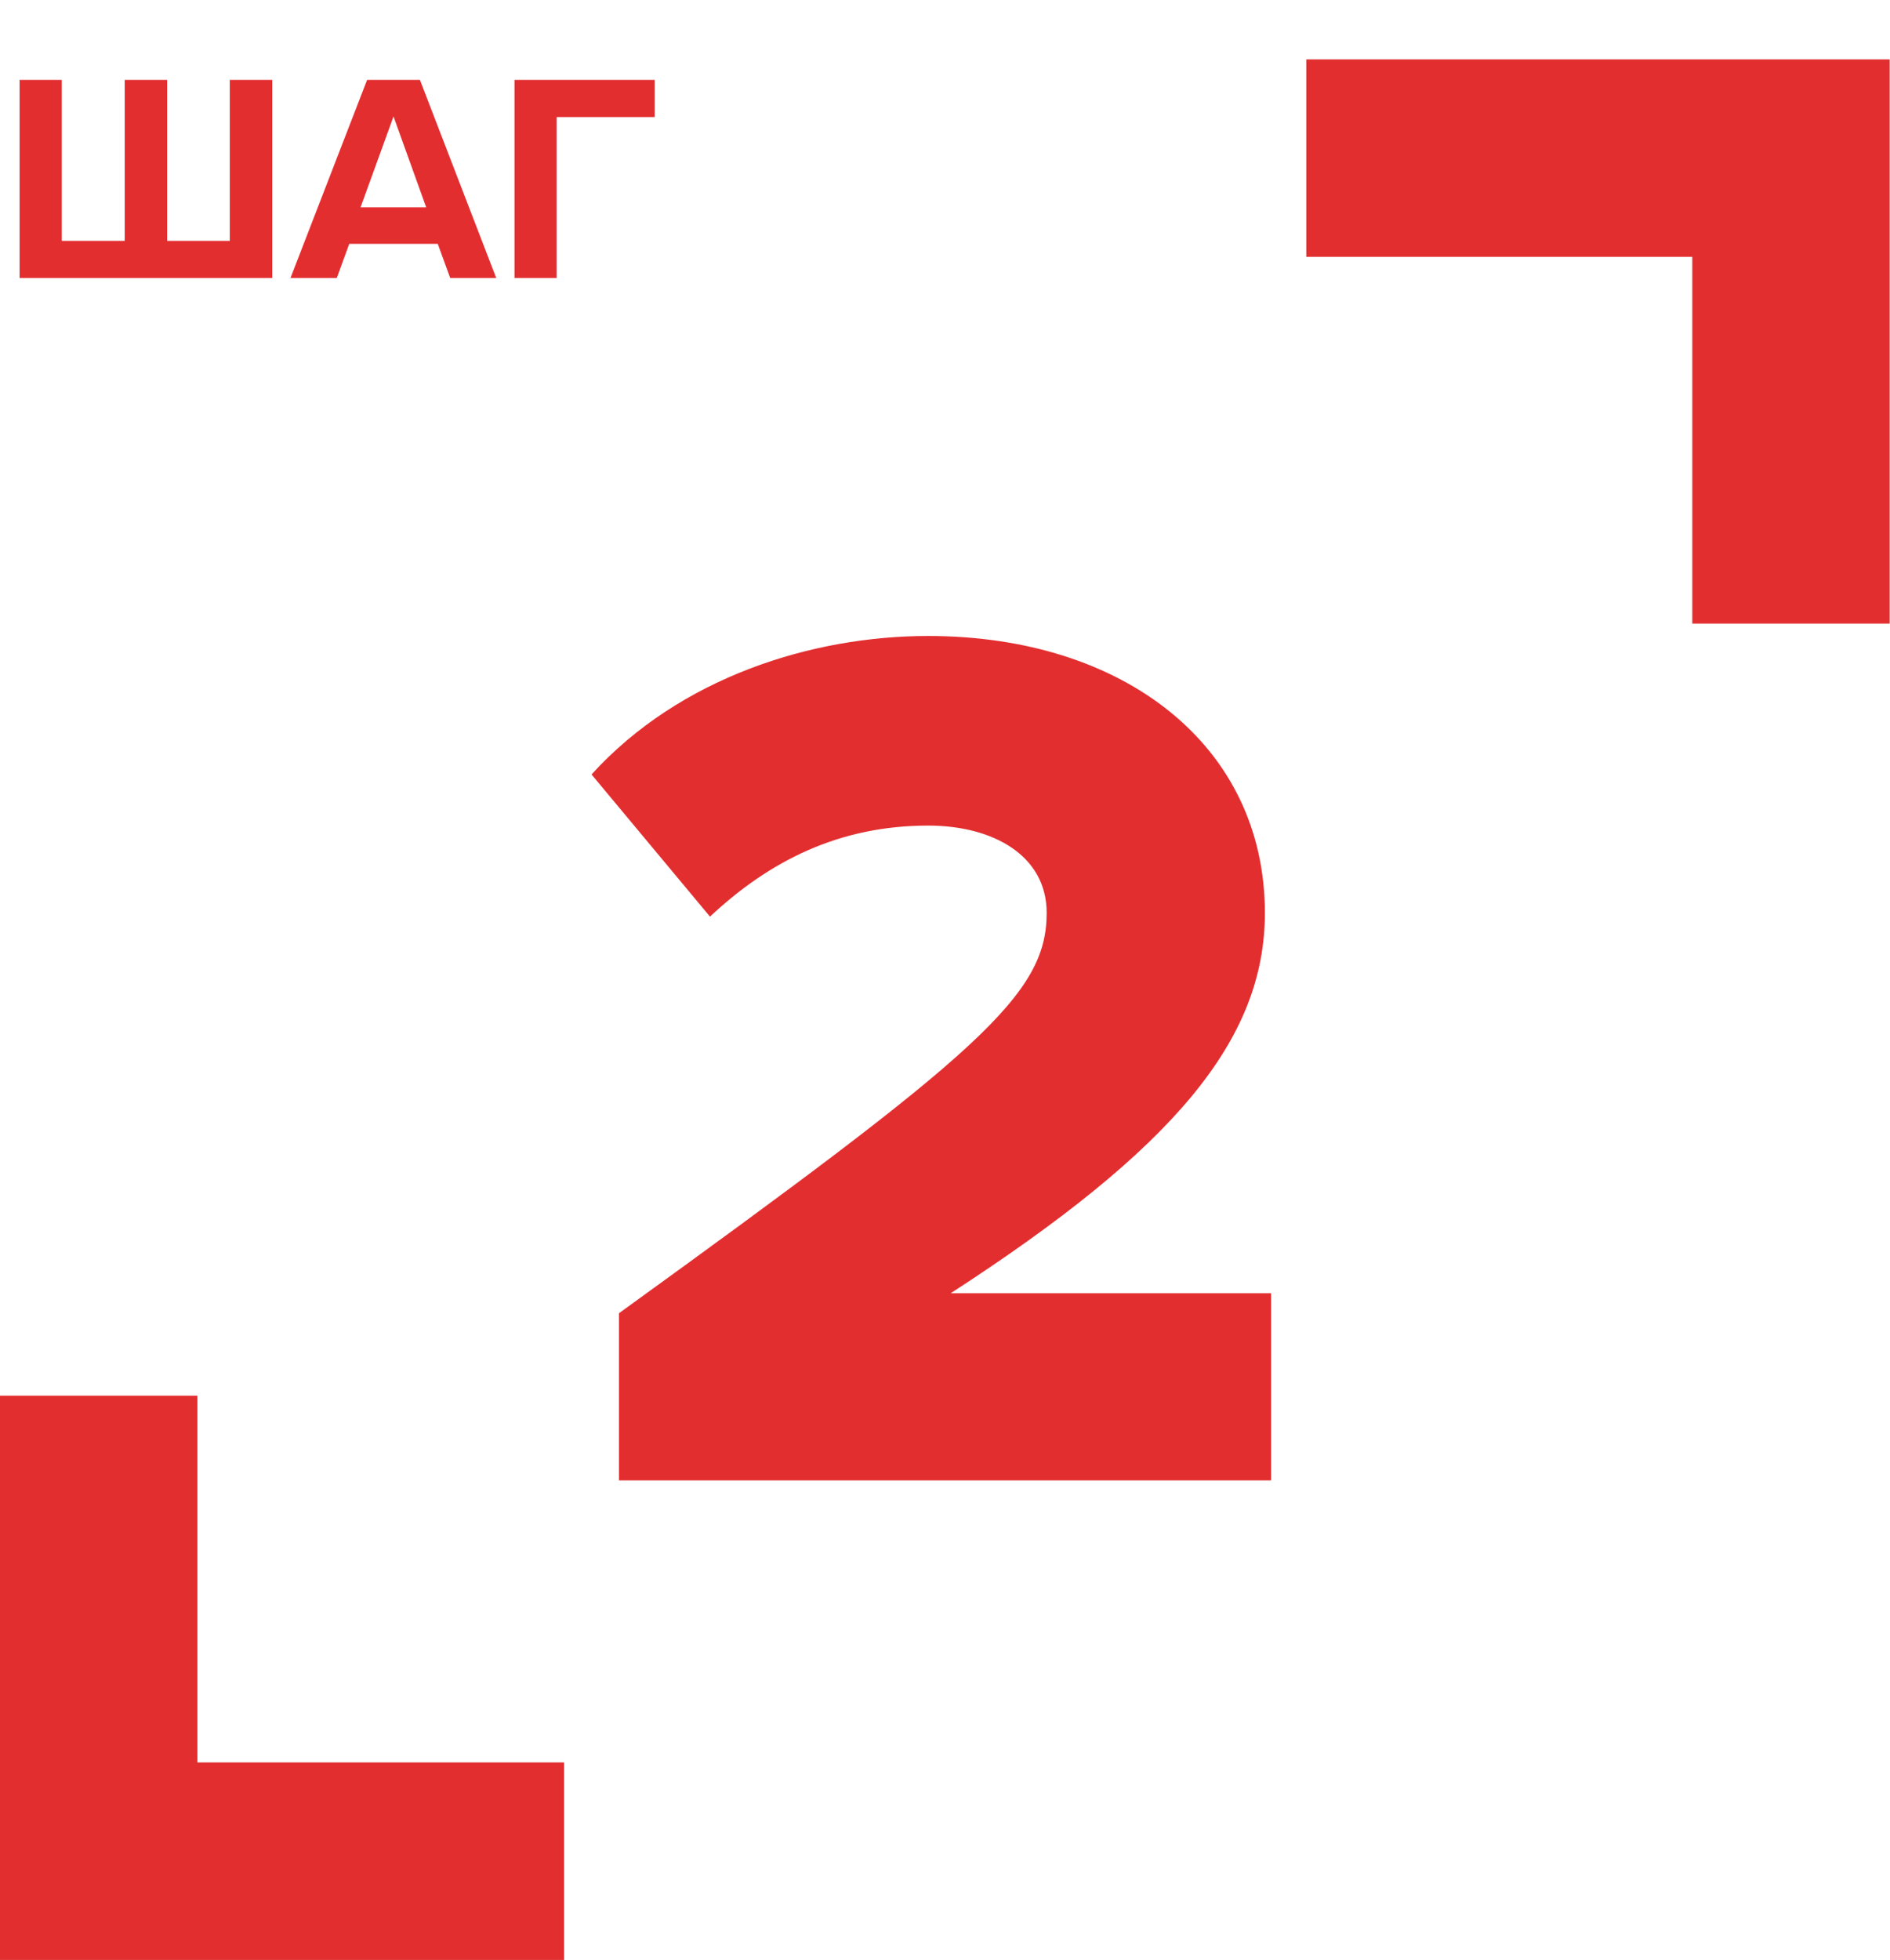 <svg width="136" height="141" viewBox="0 0 136 141" fill="none" xmlns="http://www.w3.org/2000/svg"><path d="M19.59 5.75h-3.054v11.58h-4.508V5.75H8.973v11.58h-4.53V5.75H1.41V20h18.18V5.75zM32.397 20h3.311l-5.49-14.25h-3.803L20.902 20h3.333l.897-2.457H31.5L32.396 20zm-4.08-11.622l2.35 6.537h-4.722l2.372-6.537zM37.023 20h3.034V8.42h7.05V5.75H37.023V20zm7.517 86.5h46.926V93.04h-23.06c16.062-10.408 22.612-18.214 22.612-27.366 0-12.023-10.14-19.92-24.227-19.92-8.344 0-17.855 2.962-24.226 9.96l8.524 10.23c4.307-4.038 9.332-6.55 15.702-6.55 4.666 0 8.525 2.153 8.525 6.28 0 5.922-4.846 10.05-30.777 28.802V106.5z" fill="#E32E30"/><path fill-rule="evenodd" clip-rule="evenodd" d="M0 141h40.59v-14.207H14.206v-26.384H0V141zM134.59 4.273H94v14.206h27.773v26.384h14.206V4.273h-1.389z" fill="#E32E30"/></svg>